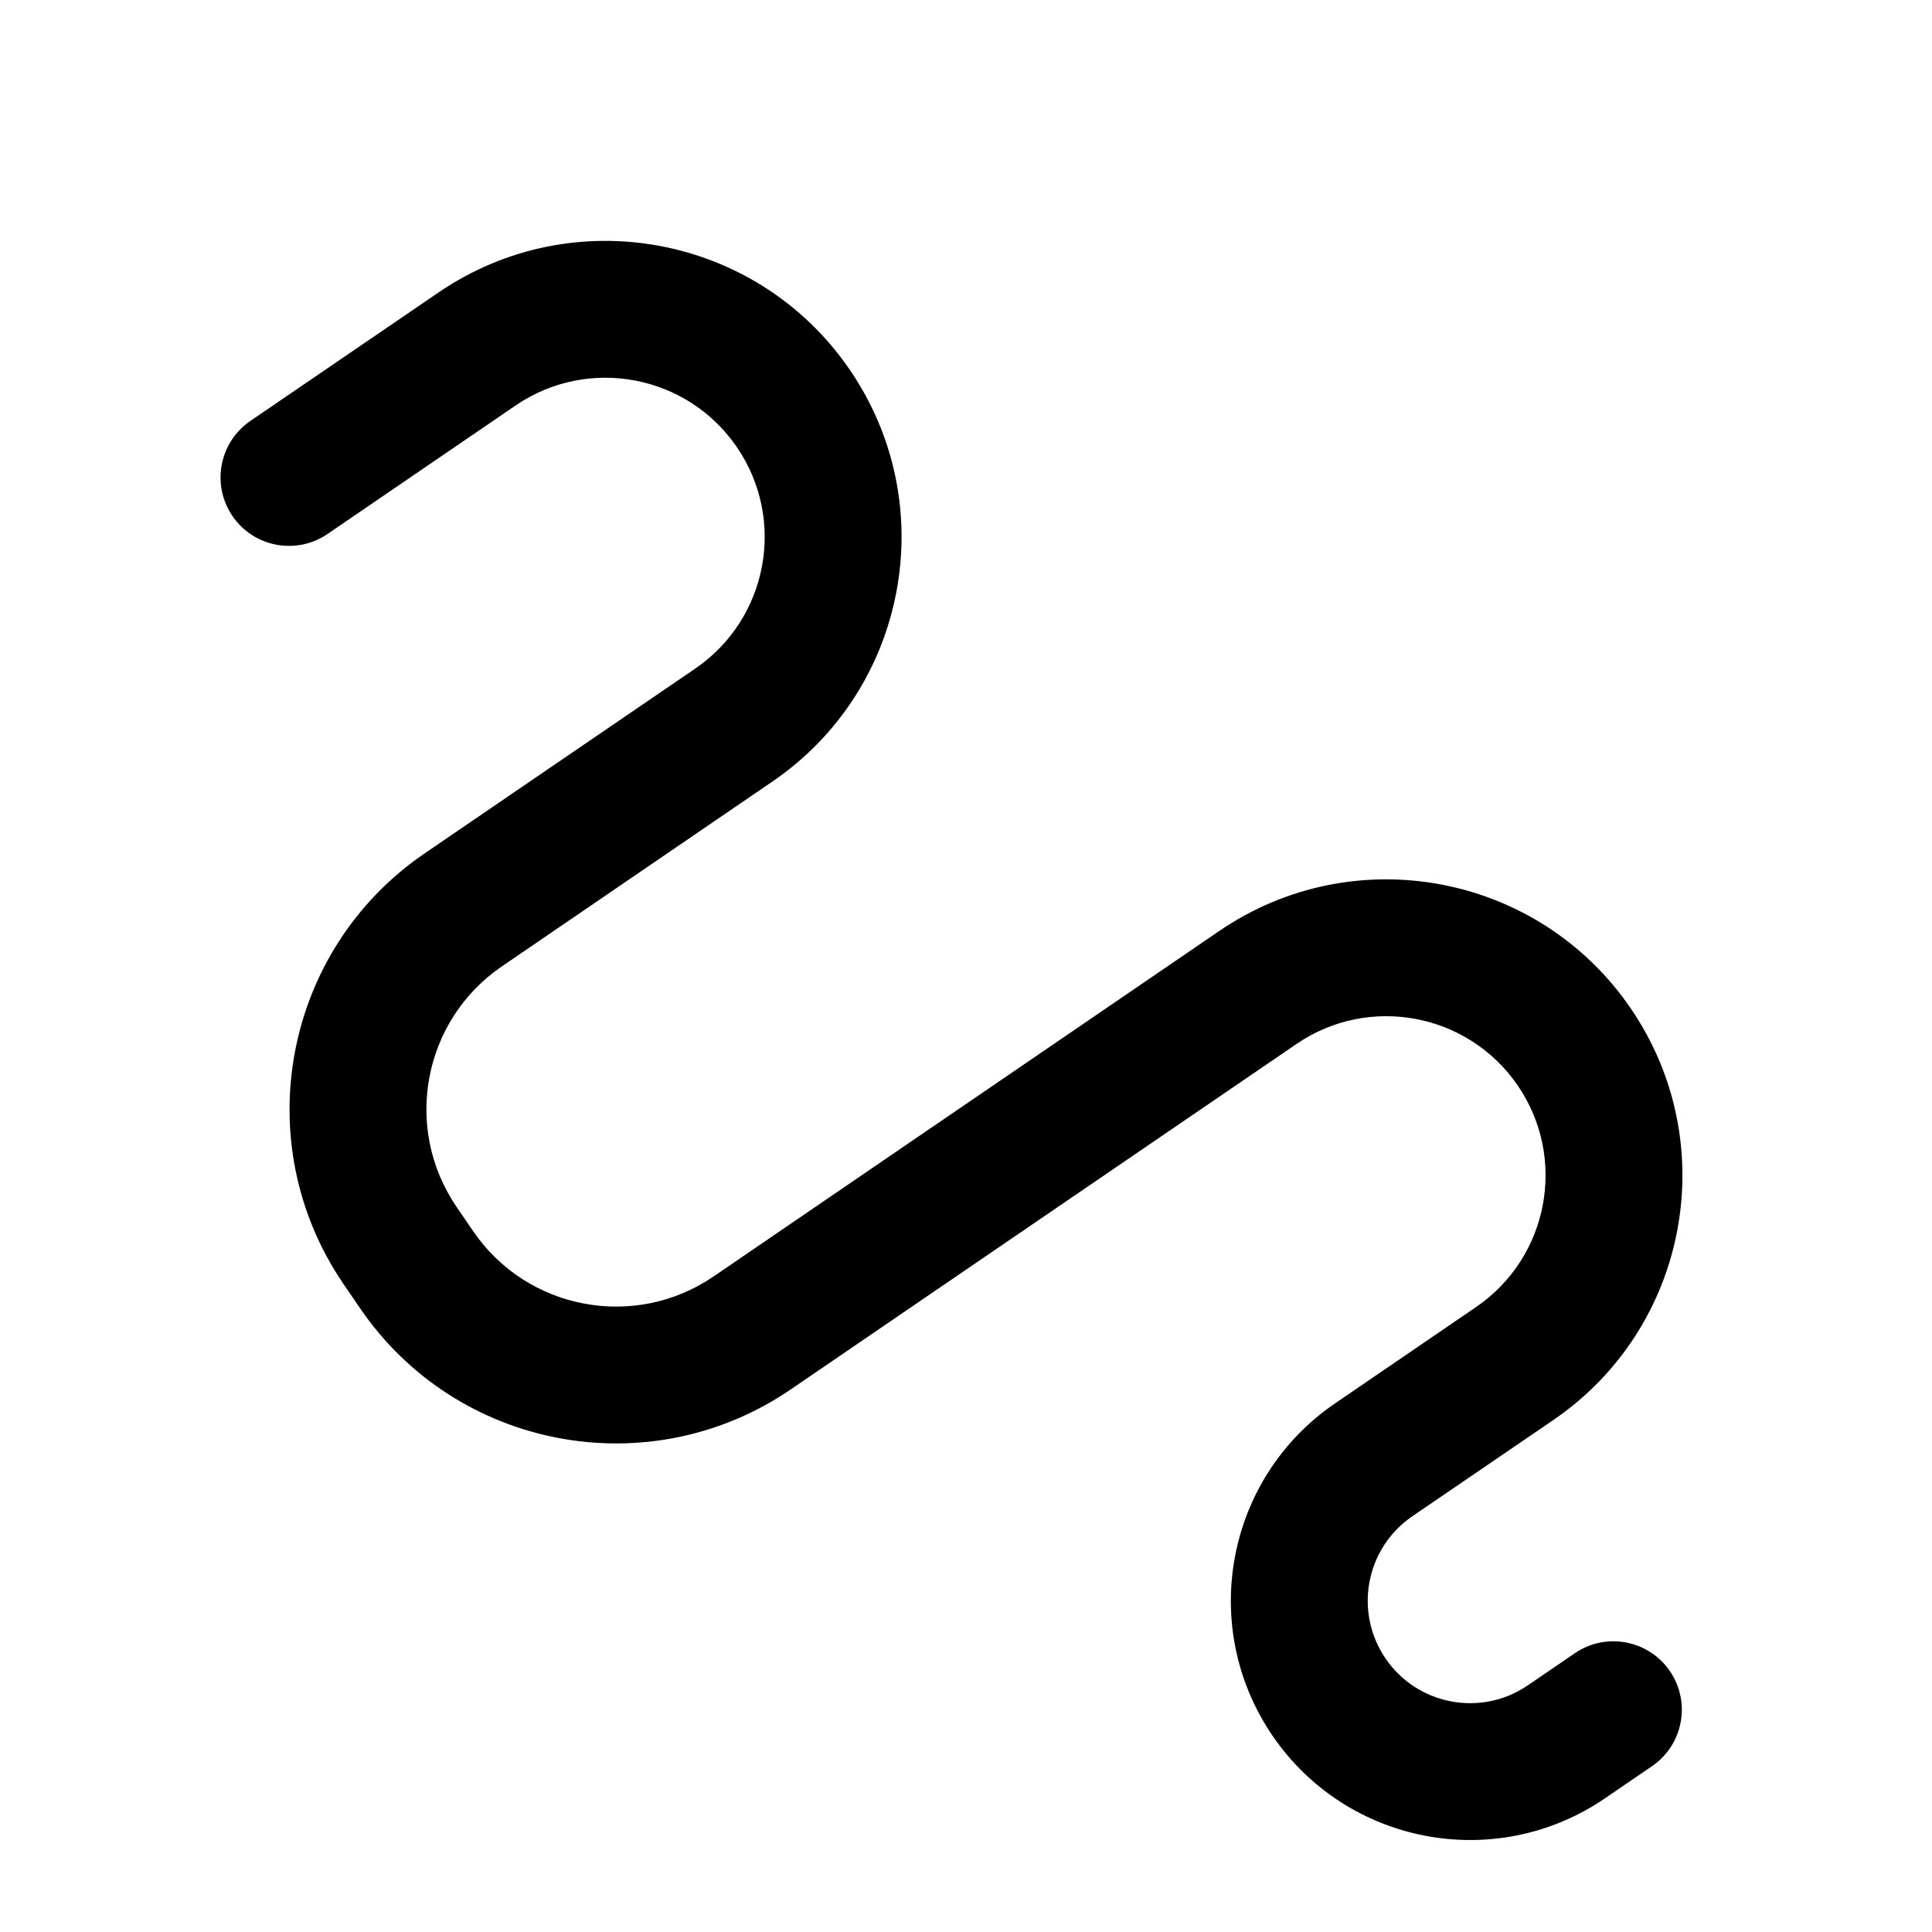 <svg xmlns="http://www.w3.org/2000/svg" viewBox="0 0 24 24"><path fill="currentColor" fill-rule="evenodd" d="M9.154 5.555C8.538 4.653 7.307 4.421 6.405 5.037L4.069 6.633C3.682 6.898 3.153 6.798 2.888 6.411C2.623 6.023 2.723 5.494 3.11 5.229L5.446 3.634C7.123 2.488 9.412 2.918 10.558 4.596C11.704 6.273 11.273 8.562 9.596 9.708L6.234 12.005C5.254 12.675 5.002 14.012 5.672 14.993L5.877 15.293C6.547 16.274 7.885 16.526 8.865 15.856L15.146 11.565C16.823 10.419 19.112 10.85 20.258 12.527C21.404 14.205 20.974 16.494 19.296 17.64L17.544 18.836C16.965 19.232 16.816 20.023 17.212 20.603C17.608 21.183 18.399 21.332 18.979 20.936L19.563 20.537C19.95 20.272 20.479 20.372 20.744 20.759C21.009 21.147 20.909 21.676 20.522 21.94L19.938 22.339C18.583 23.265 16.734 22.917 15.808 21.562C14.883 20.207 15.23 18.358 16.585 17.433L18.337 16.236C19.239 15.619 19.471 14.388 18.855 13.486C18.238 12.584 17.007 12.352 16.105 12.969L9.824 17.259C8.069 18.459 5.673 18.008 4.473 16.252L4.268 15.952C3.069 14.196 3.52 11.8 5.275 10.601L8.637 8.305C9.539 7.688 9.771 6.457 9.154 5.555Z" clip-rule="evenodd"/></svg>